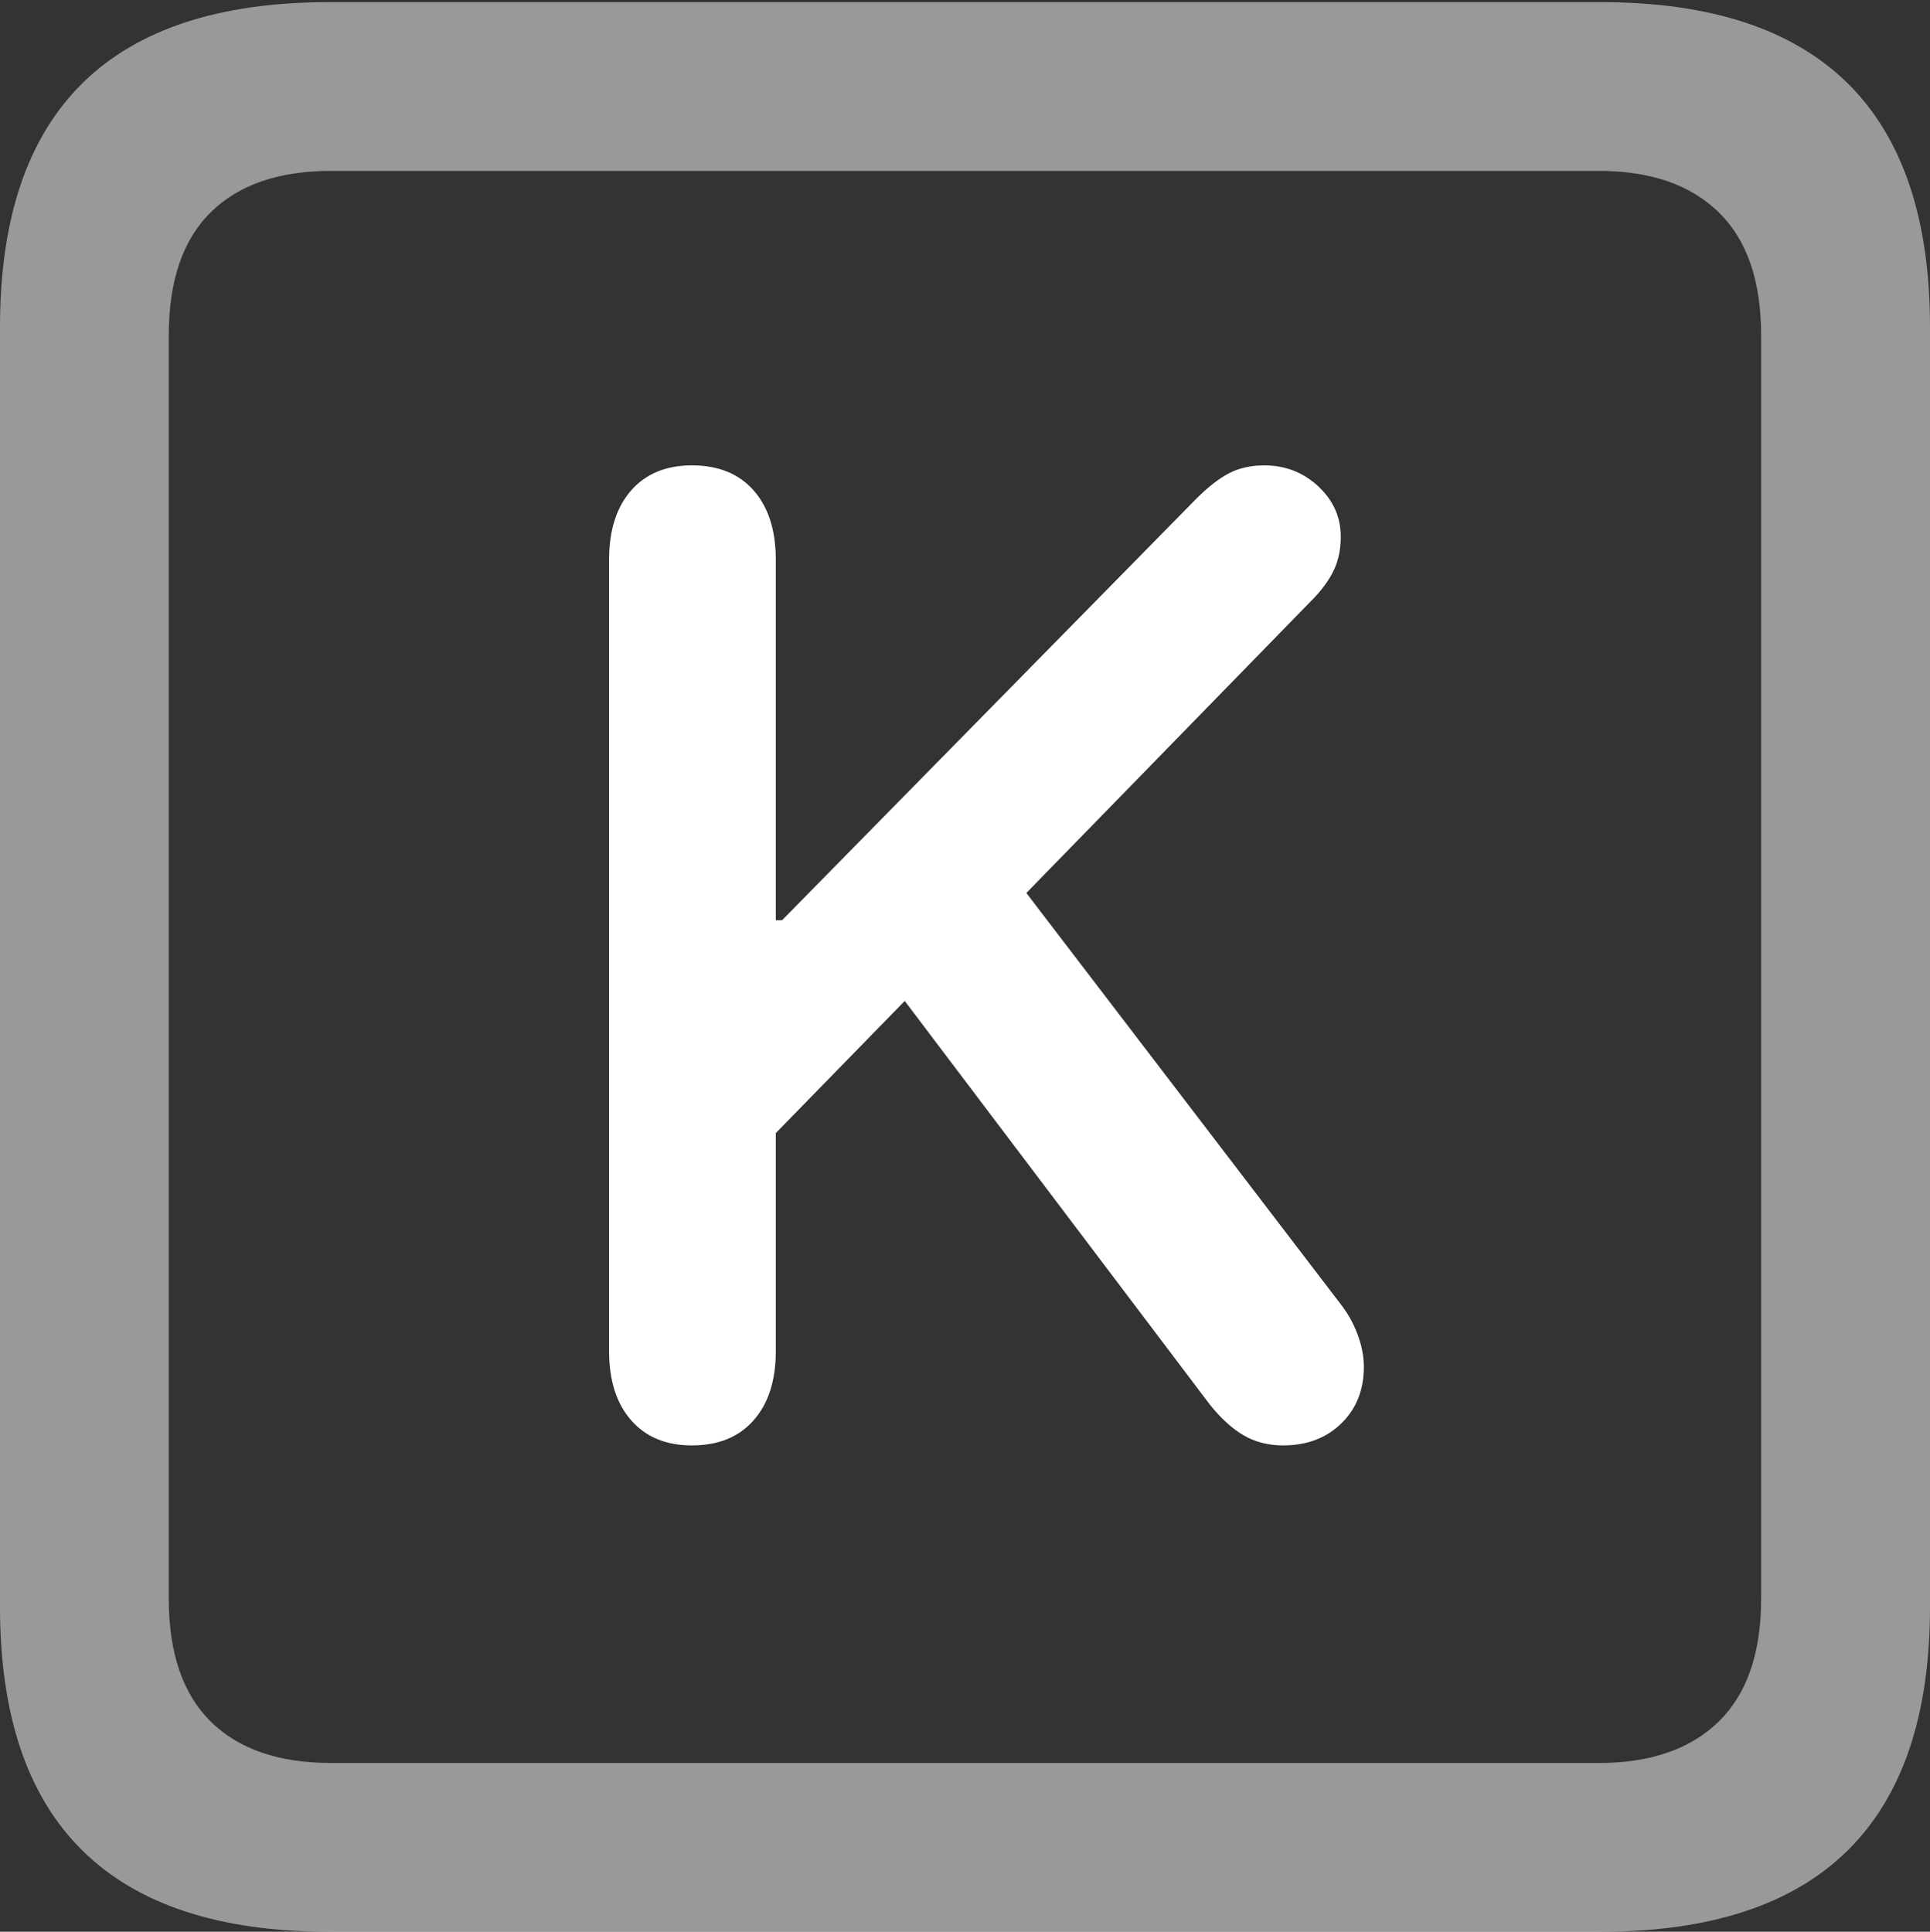 <?xml version="1.0" encoding="UTF-8"?>
<!--Generator: Apple Native CoreSVG 175.5-->
<!DOCTYPE svg
PUBLIC "-//W3C//DTD SVG 1.1//EN"
       "http://www.w3.org/Graphics/SVG/1.1/DTD/svg11.dtd">
<svg version="1.1" xmlns="http://www.w3.org/2000/svg" xmlns:xlink="http://www.w3.org/1999/xlink" width="17.979" height="17.998">
 <rect width="100%" height="100%" fill="#333333" stroke="none"/>
 <g>
  <rect height="17.998" opacity="0" width="17.979" x="0" y="0"/>
  <path d="M3.066 17.998L14.912 17.998Q16.445 17.998 17.212 17.241Q17.979 16.484 17.979 14.971L17.979 3.047Q17.979 1.533 17.212 0.776Q16.445 0.02 14.912 0.02L3.066 0.02Q1.533 0.02 0.767 0.776Q0 1.533 0 3.047L0 14.971Q0 16.484 0.767 17.241Q1.533 17.998 3.066 17.998ZM3.086 16.426Q2.354 16.426 1.963 16.04Q1.572 15.654 1.572 14.893L1.572 3.125Q1.572 2.363 1.963 1.978Q2.354 1.592 3.086 1.592L14.893 1.592Q15.615 1.592 16.011 1.978Q16.406 2.363 16.406 3.125L16.406 14.893Q16.406 15.654 16.011 16.04Q15.615 16.426 14.893 16.426Z" fill="rgba(255,255,255,0.5)"/>
  <path d="M6.445 13.467Q6.816 13.467 7.021 13.232Q7.227 12.998 7.227 12.588L7.227 10.557L8.428 9.326L11.27 13.086Q11.426 13.281 11.587 13.374Q11.748 13.467 11.953 13.467Q12.285 13.467 12.495 13.262Q12.705 13.057 12.705 12.734Q12.705 12.588 12.646 12.432Q12.588 12.275 12.48 12.139L9.561 8.32L12.246 5.566Q12.373 5.43 12.432 5.298Q12.49 5.166 12.49 5Q12.49 4.727 12.28 4.531Q12.07 4.336 11.777 4.336Q11.592 4.336 11.45 4.409Q11.309 4.482 11.143 4.648L7.285 8.574L7.227 8.574L7.227 5.215Q7.227 4.805 7.021 4.57Q6.816 4.336 6.445 4.336Q6.084 4.336 5.879 4.57Q5.674 4.805 5.674 5.215L5.674 12.588Q5.674 12.998 5.879 13.232Q6.084 13.467 6.445 13.467Z" fill="#ffffff"/>
 </g>
</svg>

